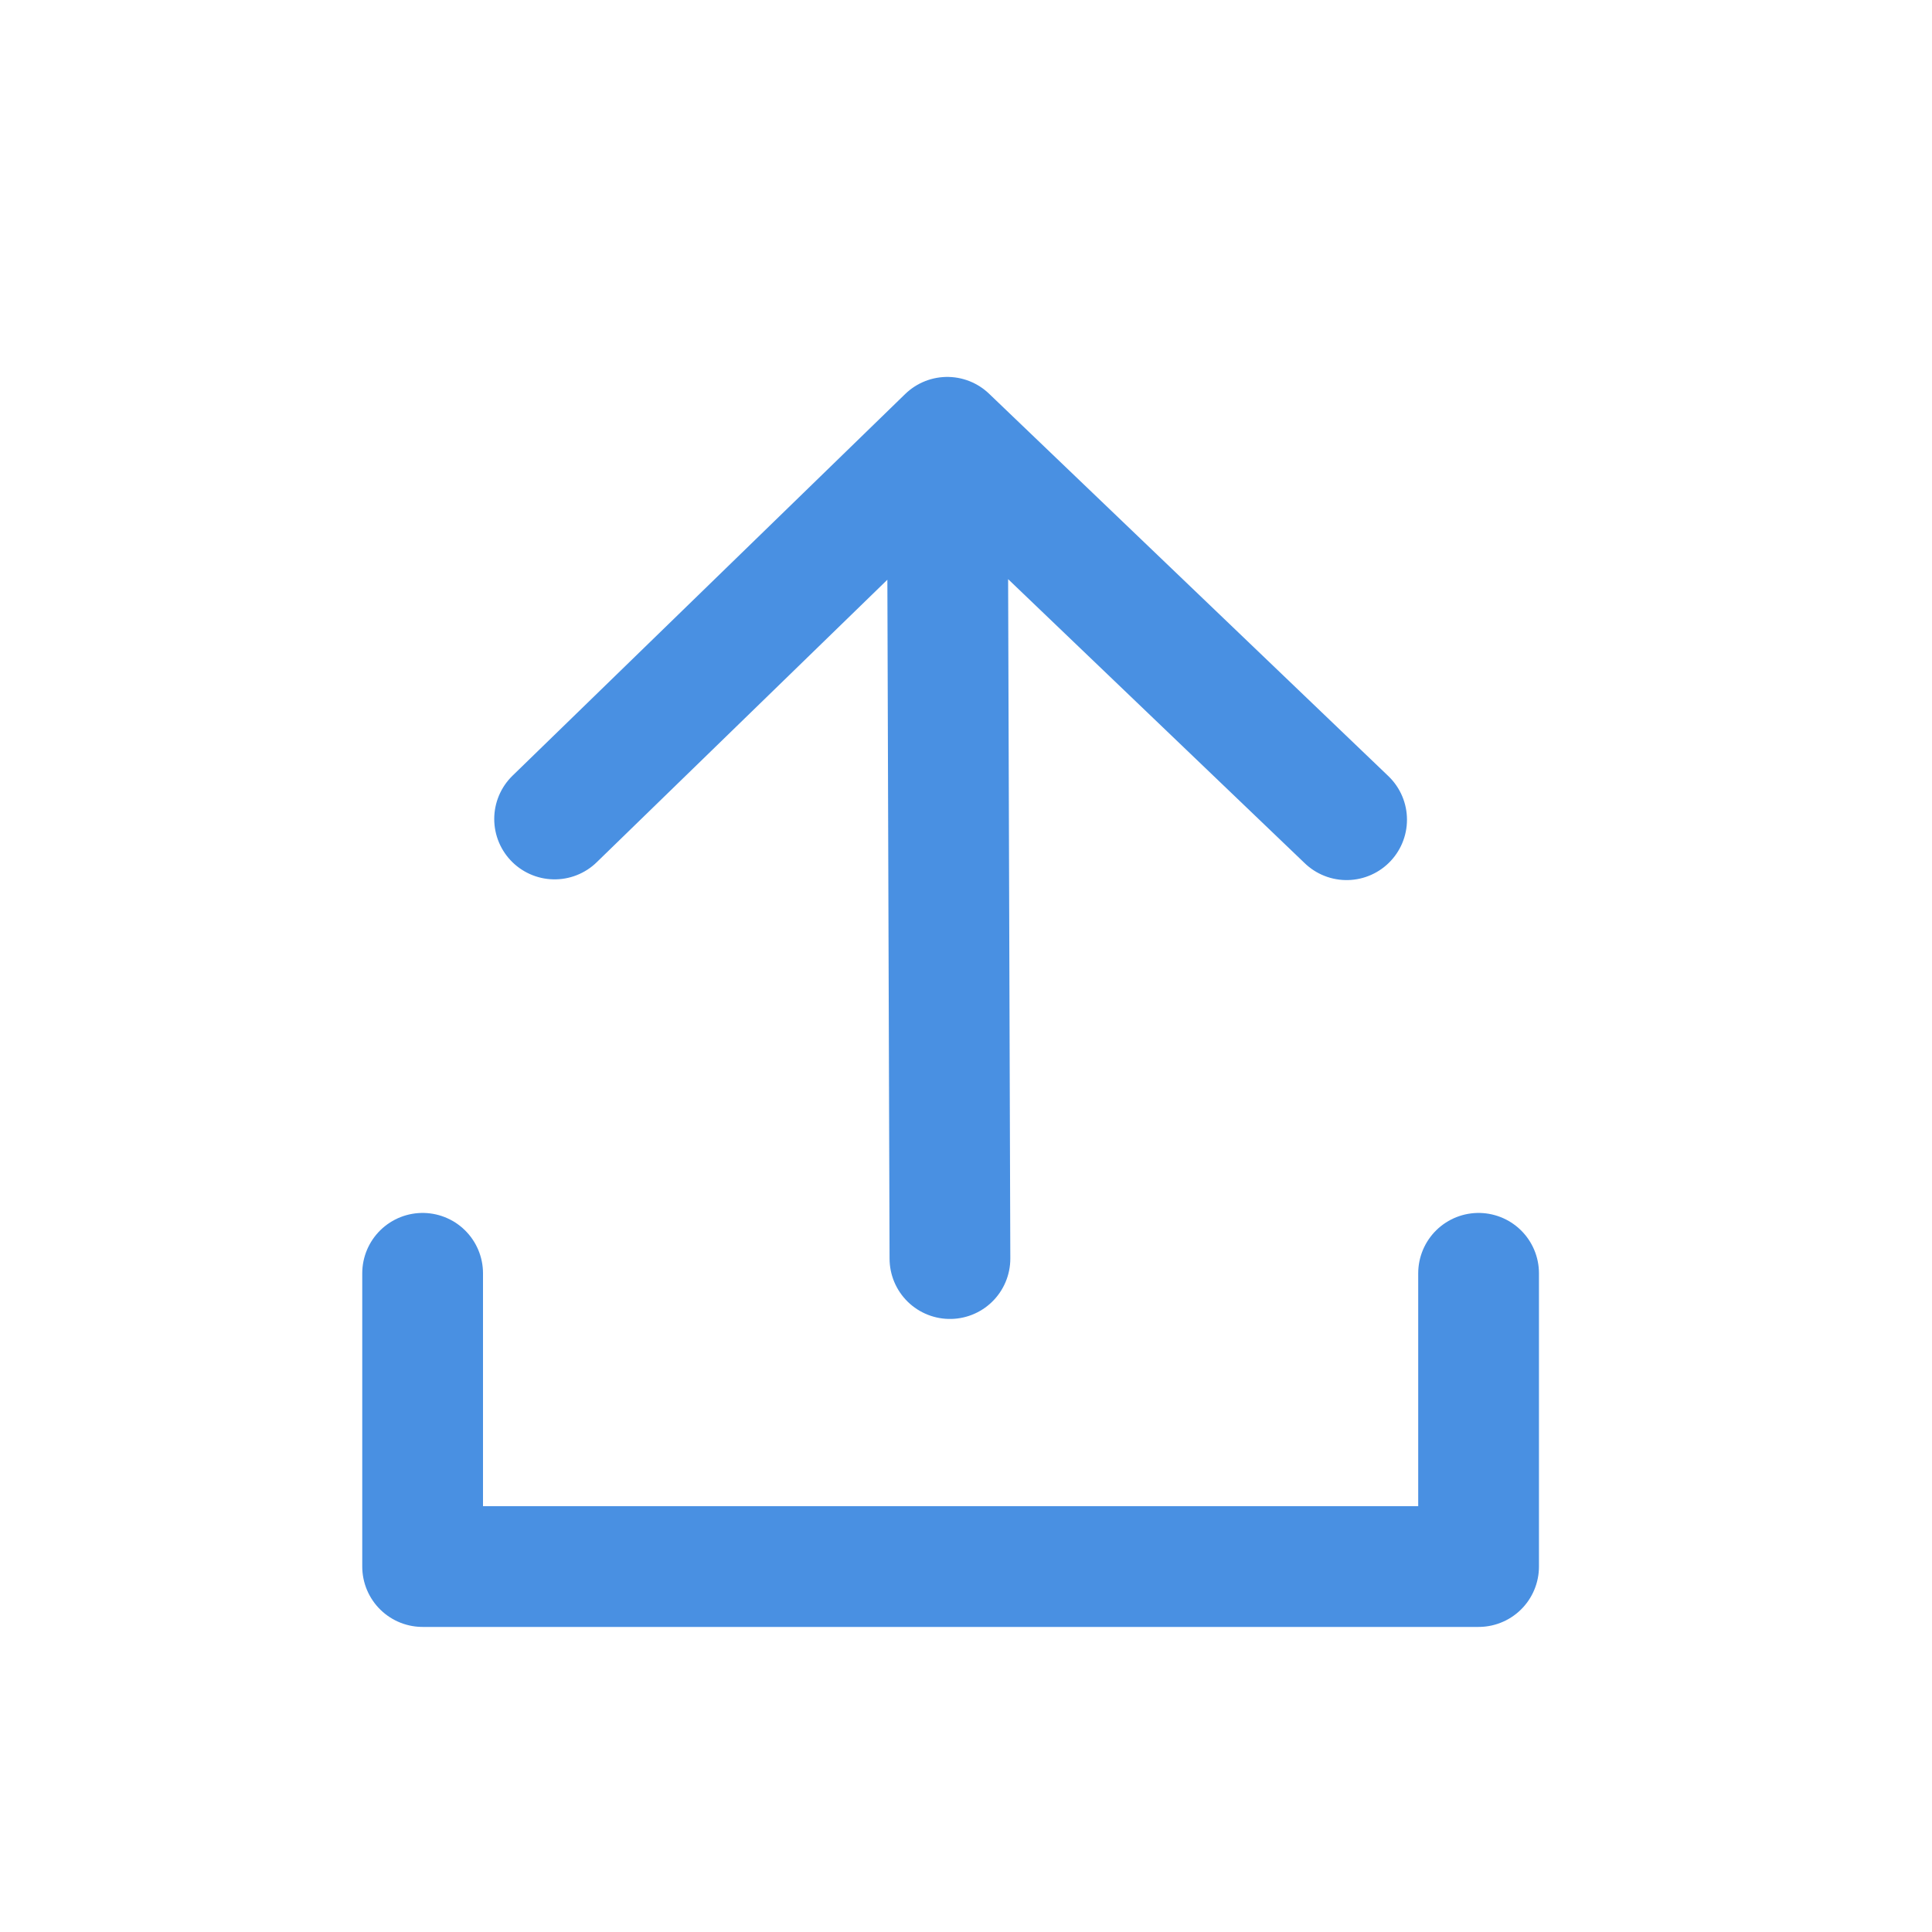 <svg xmlns="http://www.w3.org/2000/svg" width="32" height="32" viewBox="0 0 32 32">
	<g fill="none" fill-rule="evenodd" stroke="#4990E2" stroke-linecap="round" stroke-linejoin="round" stroke-width="2">
		<path d="M7 21.09v4.857h17.49V21.09M15.734 20.846L15.69 7.243l6.614 6.334M15.69 7.243l-6.504 6.322"/>
	</g>
</svg>

